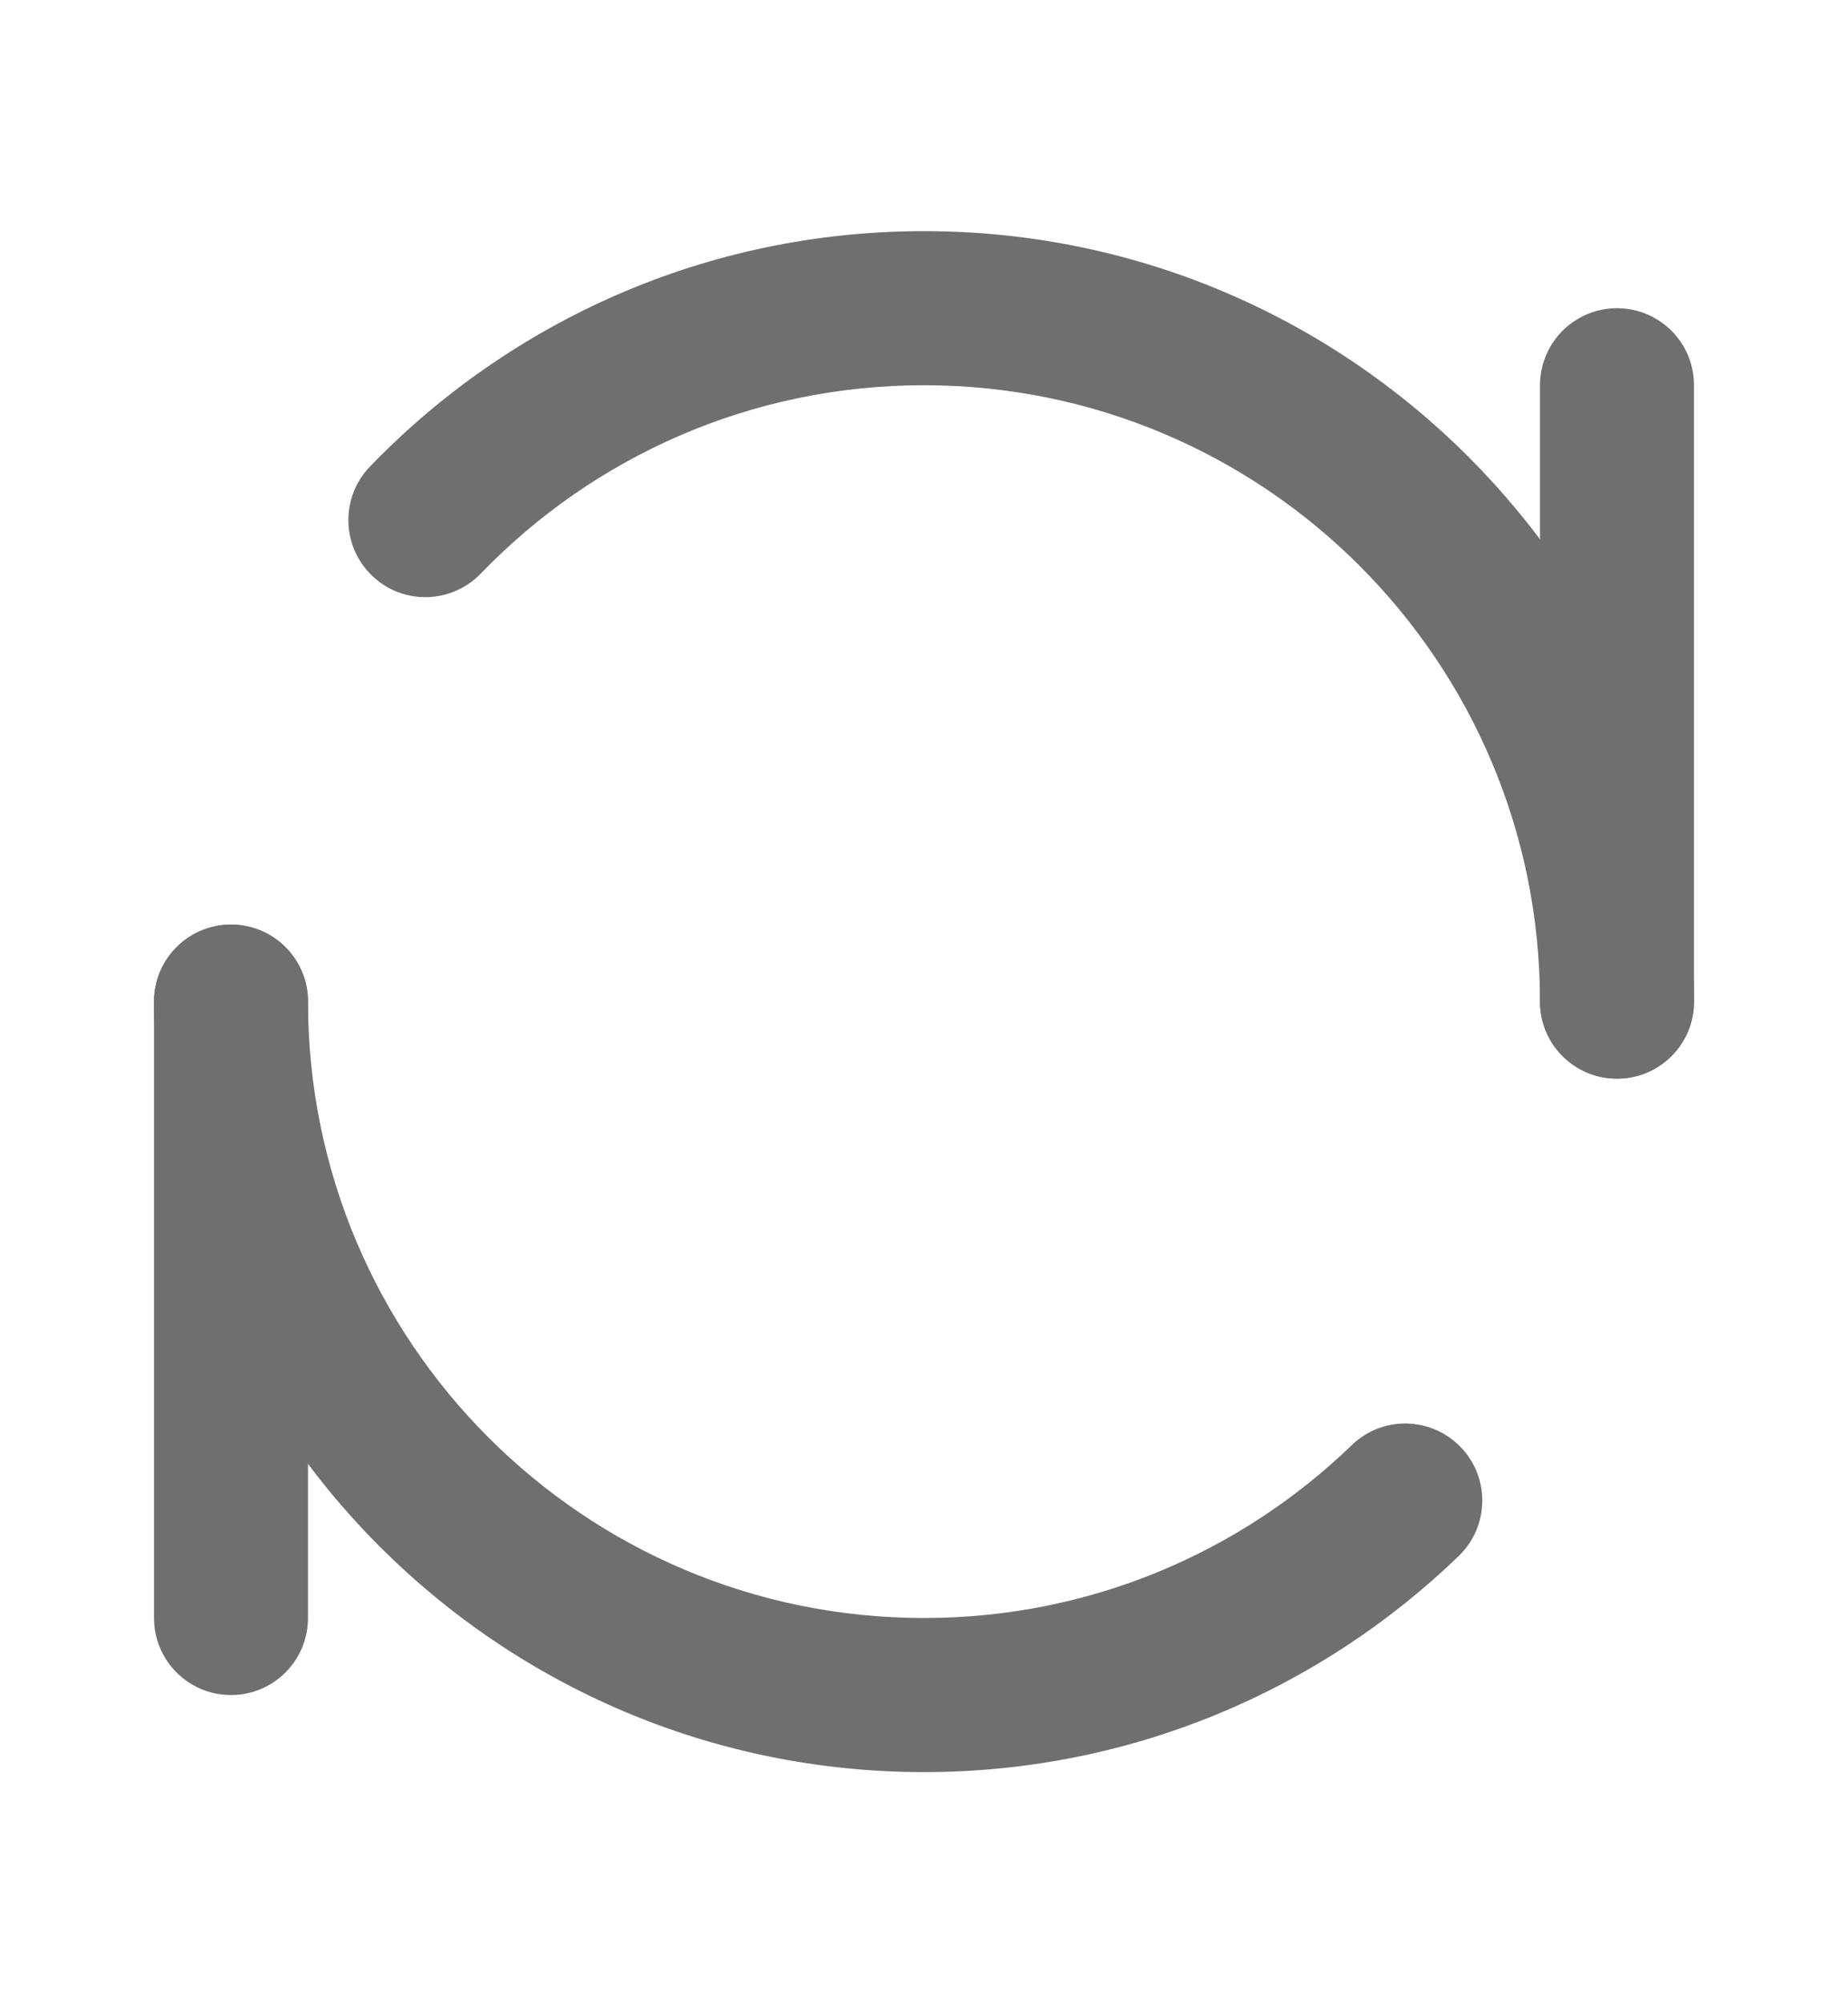 <svg width="12" height="13" viewBox="0 0 12 13" fill="none" xmlns="http://www.w3.org/2000/svg">
<path d="M10.5 2.5V6.5" stroke="#6F6F6F" stroke-linecap="round" stroke-linejoin="round"/>
<path d="M1.5 6.5V10.5" stroke="#6F6F6F" stroke-linecap="round" stroke-linejoin="round"/>
<path fill-rule="evenodd" clip-rule="evenodd" d="M2.402 3.028C3.311 2.086 4.587 1.5 6 1.5C8.761 1.5 11 3.739 11 6.5C11 6.776 10.776 7 10.5 7C10.224 7 10 6.776 10 6.5C10 4.291 8.209 2.5 6 2.5C4.87 2.5 3.85 2.968 3.122 3.722C2.93 3.921 2.613 3.927 2.415 3.735C2.216 3.543 2.211 3.226 2.402 3.028ZM1.5 6C1.776 6 2 6.224 2 6.5C2 8.709 3.791 10.5 6 10.5C7.079 10.5 8.058 10.073 8.778 9.378C8.976 9.186 9.293 9.192 9.485 9.391C9.677 9.589 9.671 9.906 9.472 10.098C8.573 10.965 7.349 11.5 6 11.5C3.239 11.5 1 9.261 1 6.5C1 6.224 1.224 6 1.5 6Z" fill="#6F6F6F"/>
</svg>
